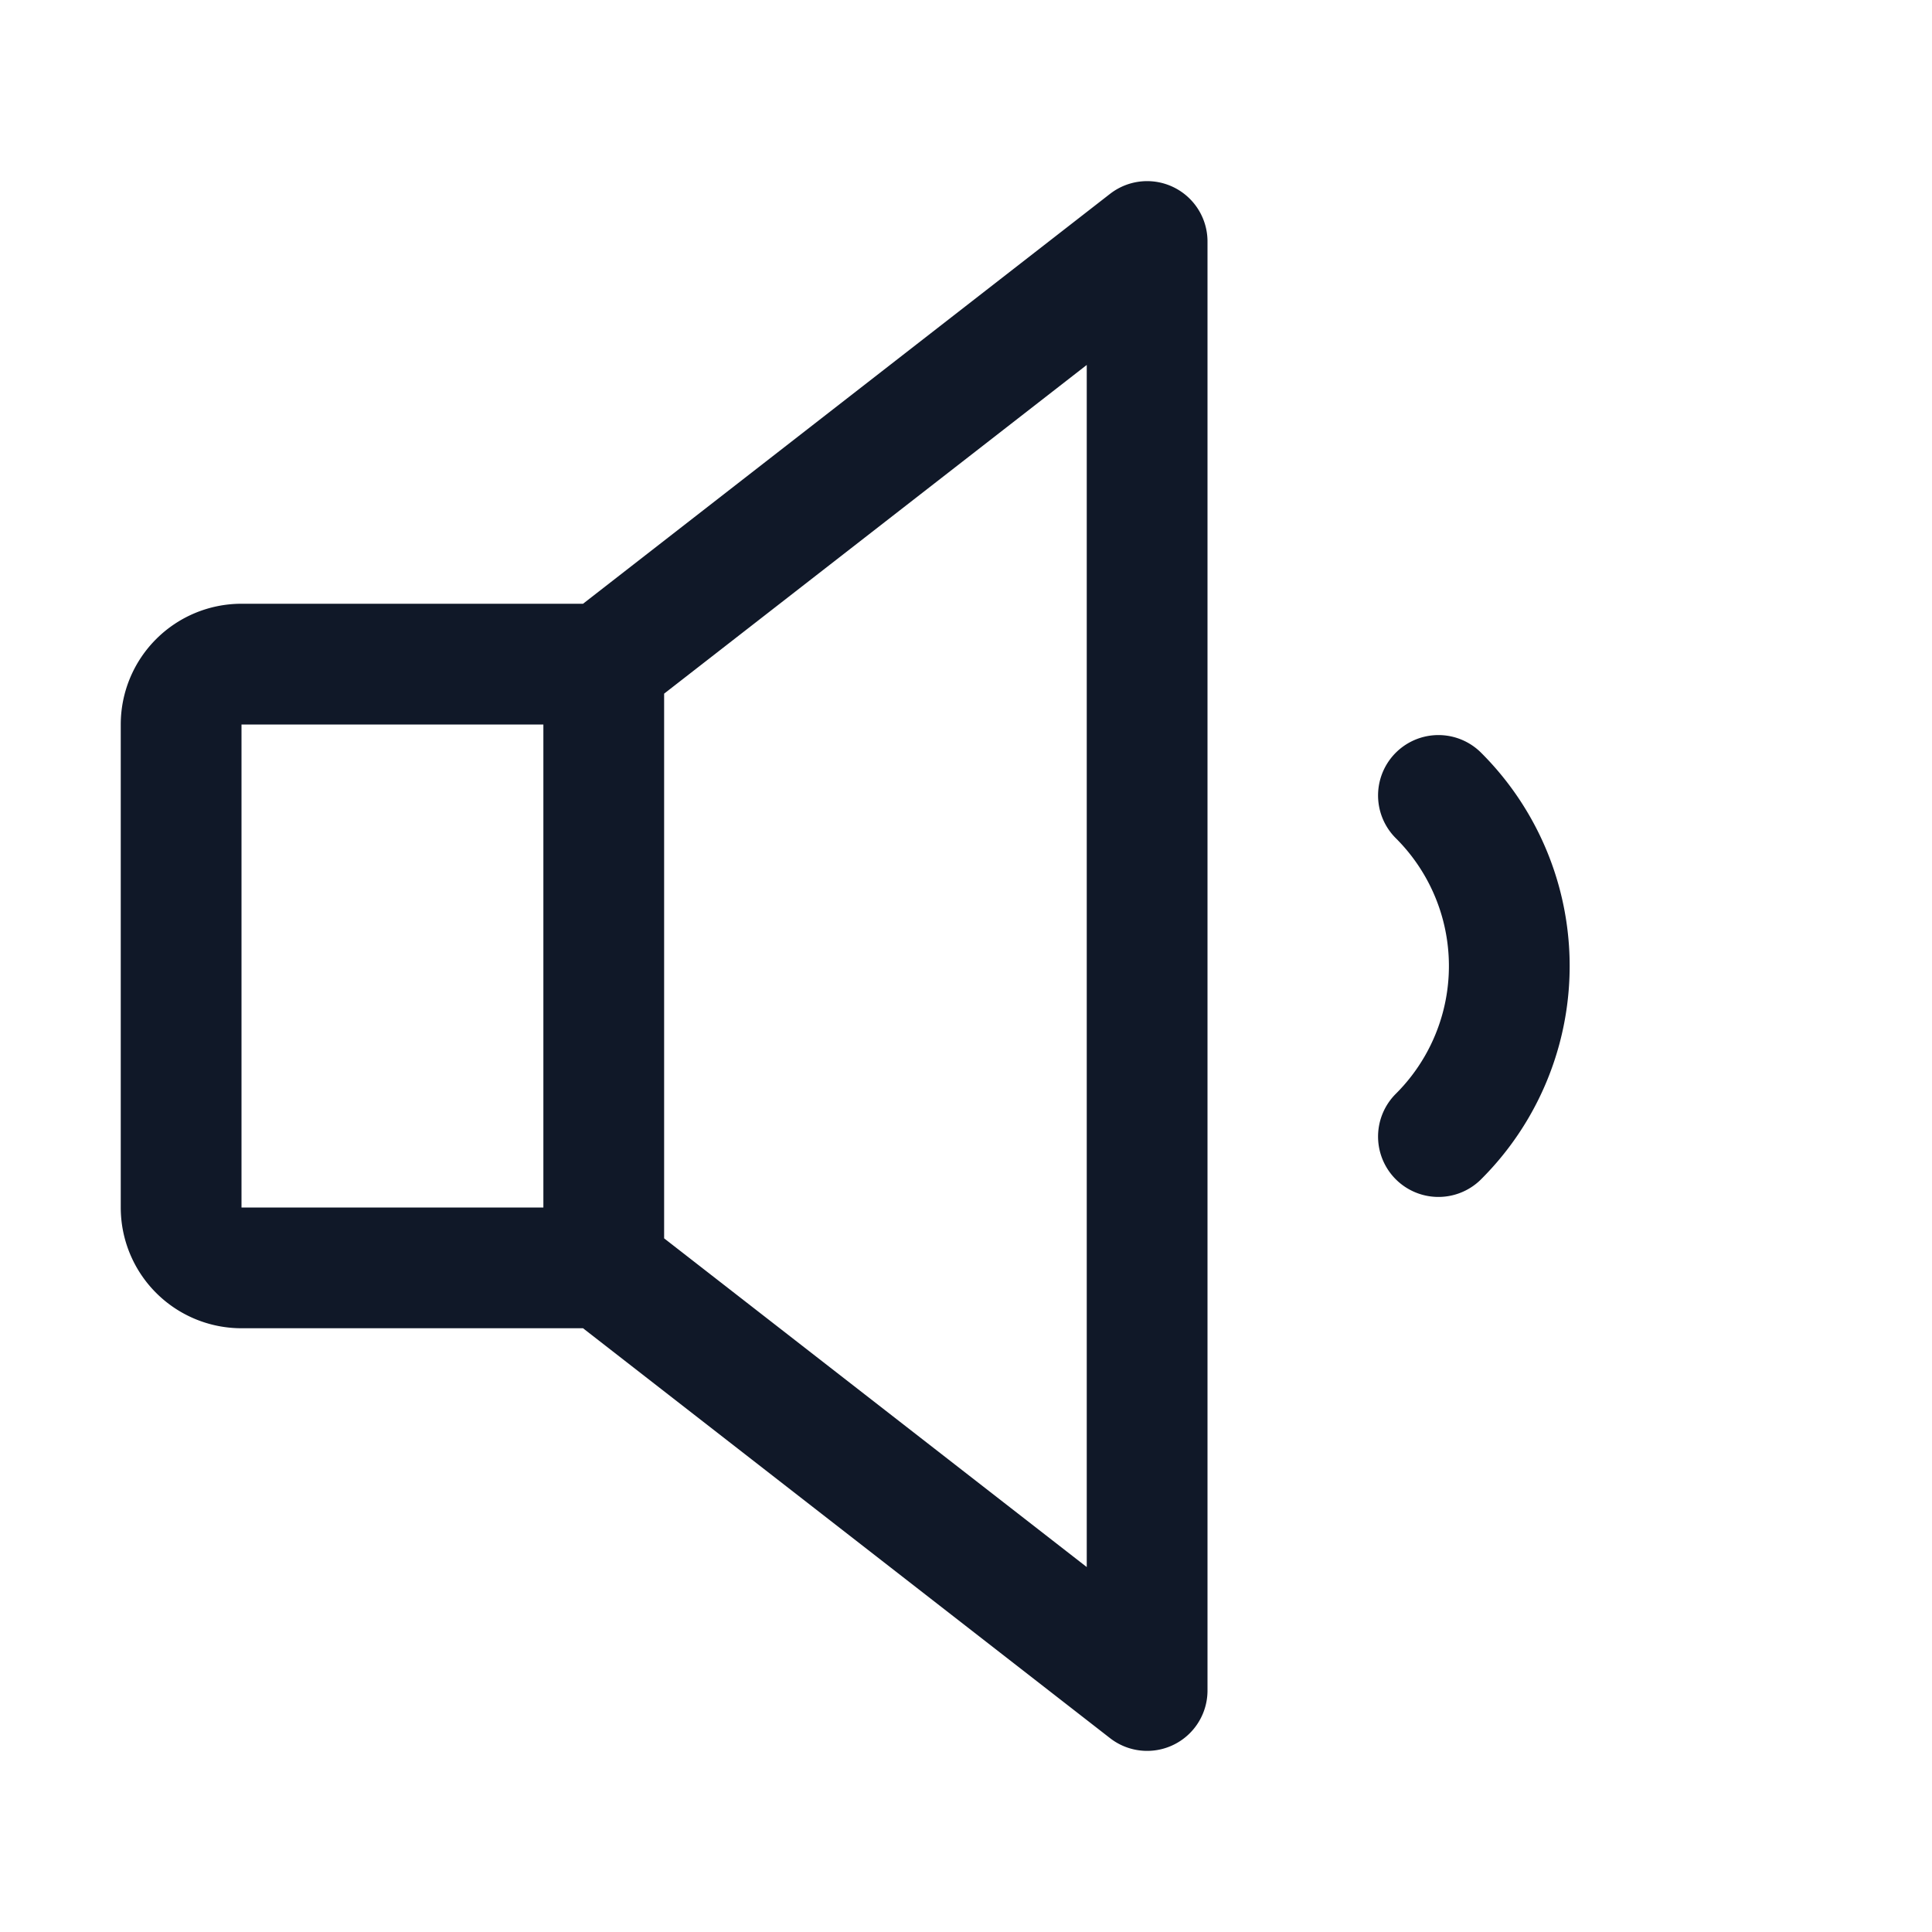 <svg xmlns="http://www.w3.org/2000/svg" fill="none" stroke="currentColor" aria-hidden="true" viewBox="0 0 32 32"><g stroke="#101828" stroke-linecap="round" stroke-linejoin="round" stroke-width="2" clip-path="url(#a)"><path d="M10 21H4a1 1 0 0 1-1-1v-8a1 1 0 0 1 1-1h6l9-7v24l-9-7Zm0-10v10m13.825-7.825a3.987 3.987 0 0 1 0 5.65"/></g><defs><clipPath id="a"><rect width="32" height="32" fill="#fff" rx="5"/></clipPath></defs></svg>
